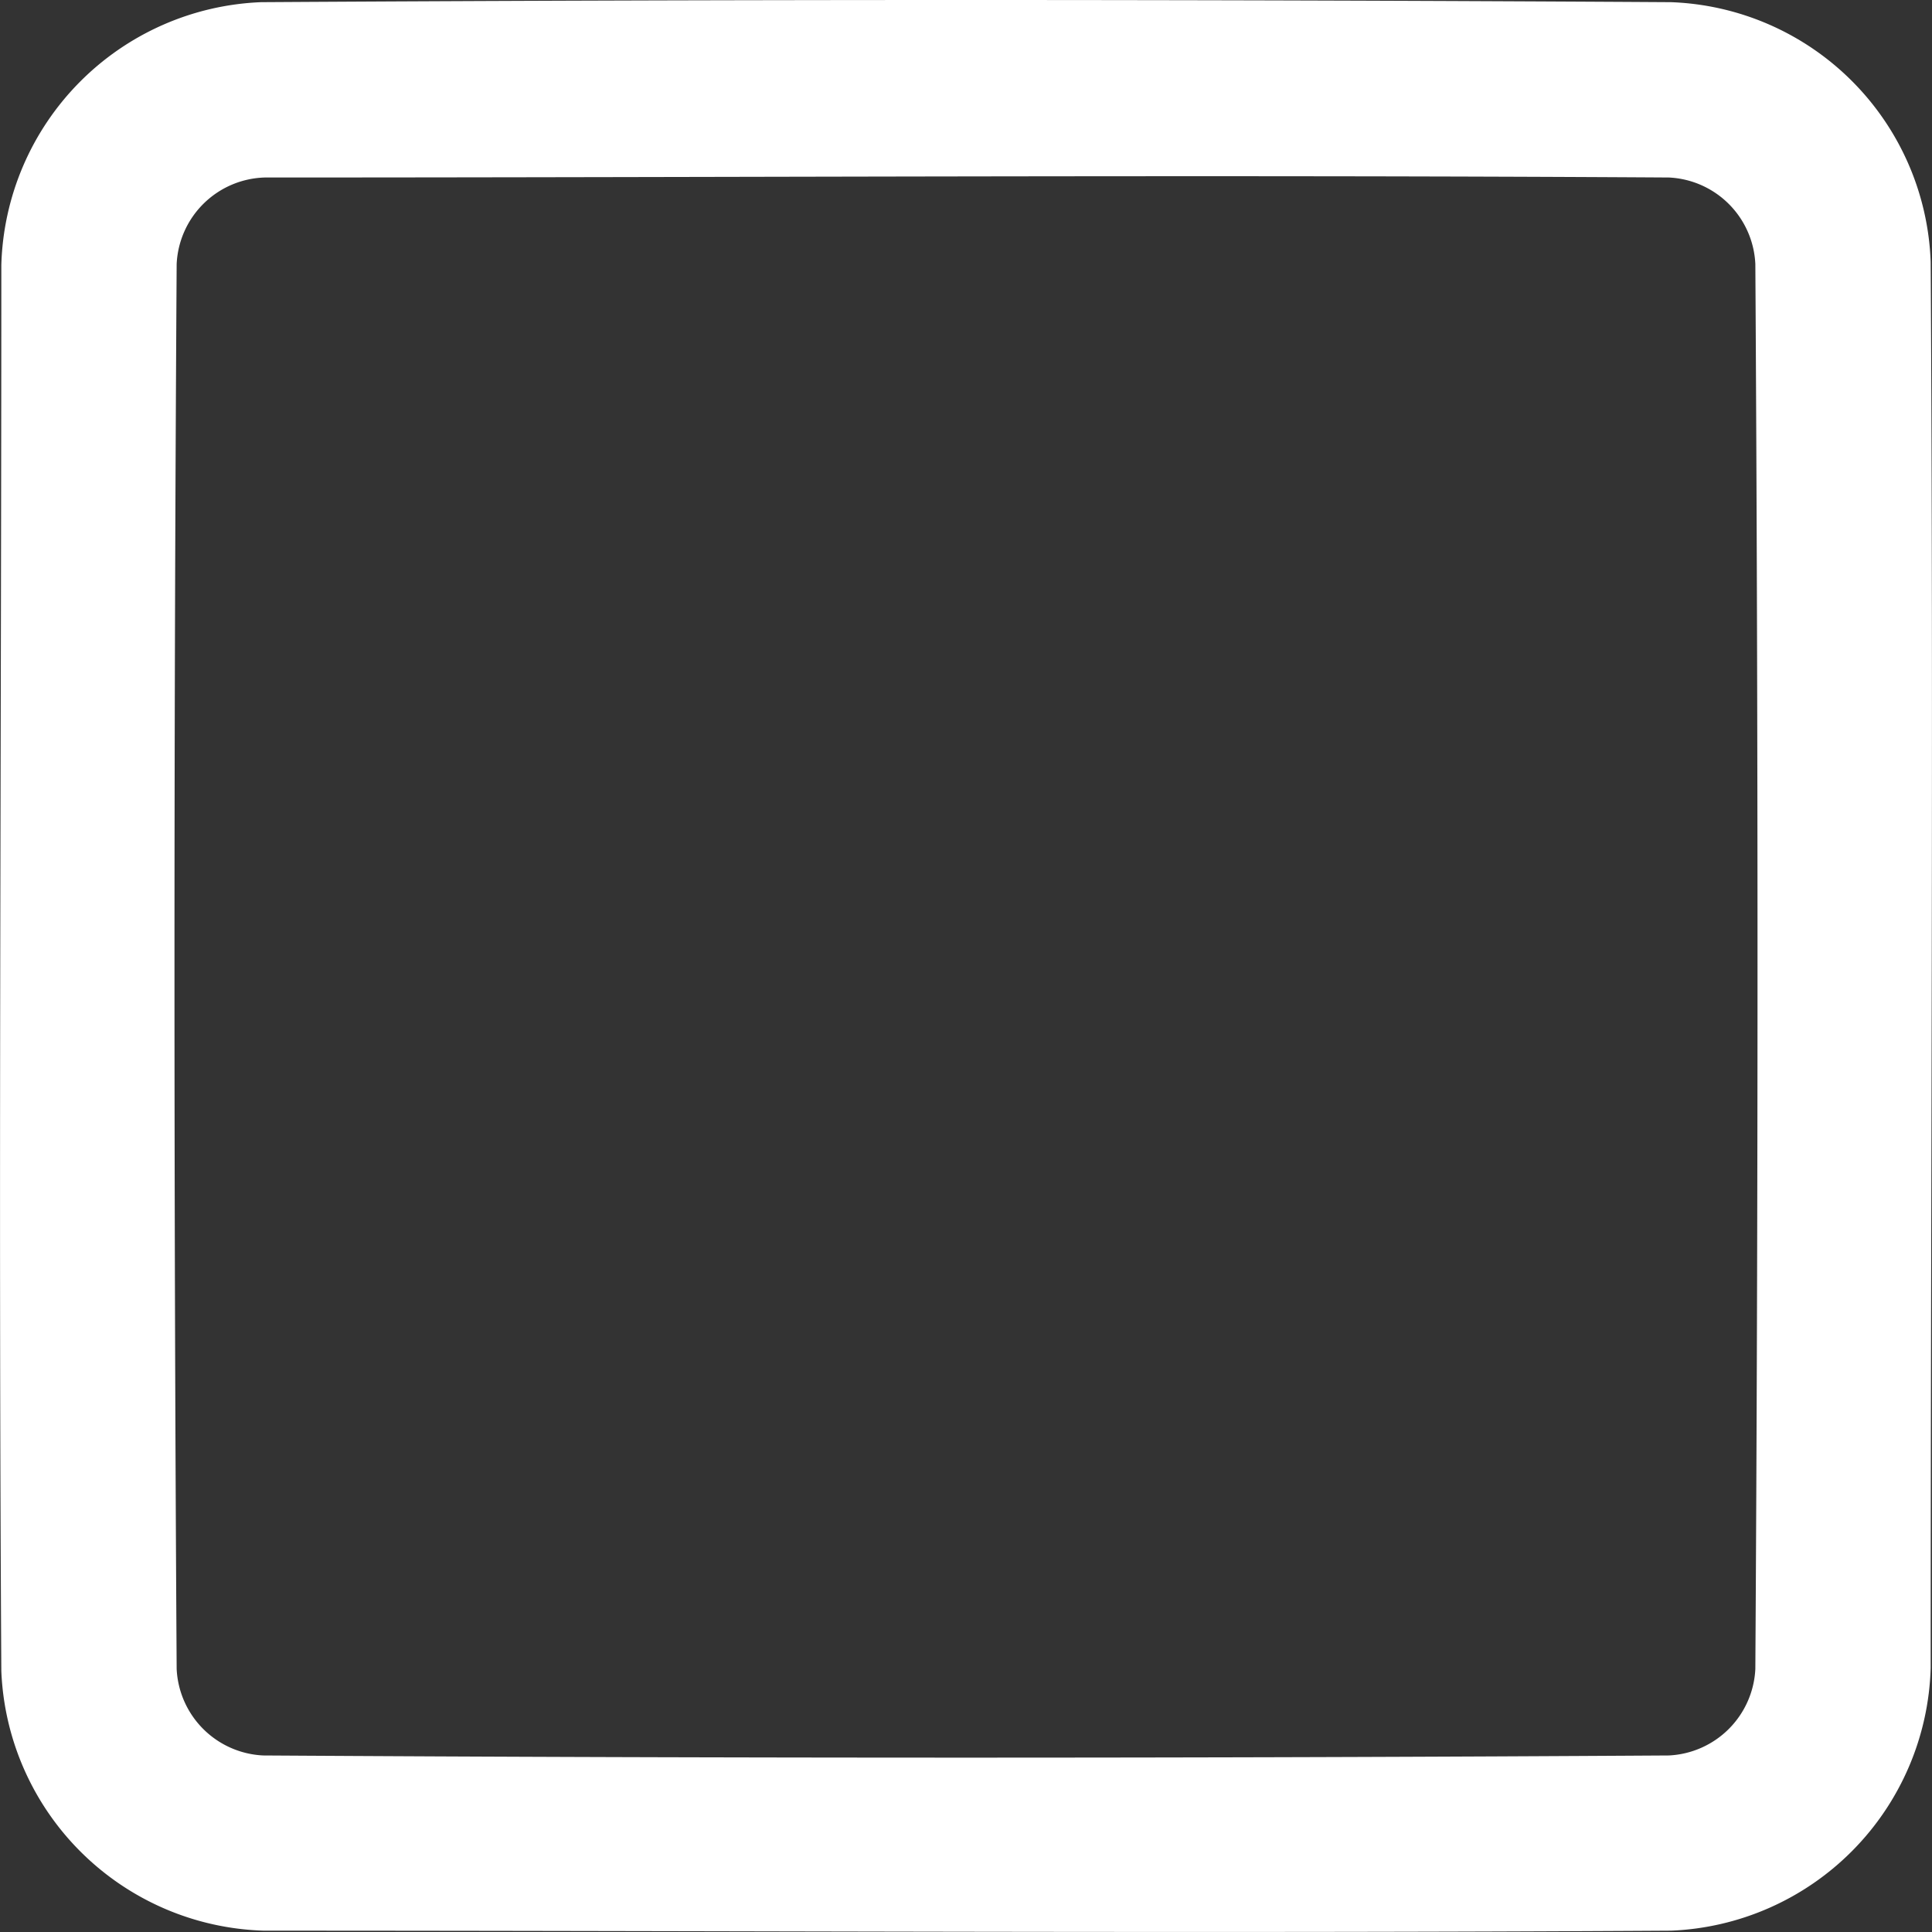 <svg xmlns="http://www.w3.org/2000/svg" width="16" height="16" viewBox="0 0 16 16">
  <rect x="0" y="0" width="16" height="16" fill="#333333" stroke="none"/>
  <g id="Groupe_9722" data-name="Groupe 9722" transform="translate(-5 -4.995)">
    <path id="Tracé_16293" data-name="Tracé 16293" d="M18.838,5.013a2.233,2.233,0,0,1,2.151,2.15c.024,3.882,0,7.764,0,11.646a2.242,2.242,0,0,1-2.151,2.175c-3.884.024-7.768,0-11.651,0a2.242,2.242,0,0,1-2.176-2.15c-.024-3.882,0-7.764,0-11.645A2.242,2.242,0,0,1,7.162,5.013q5.838-.036,11.676,0ZM7.192,6.465a.752.752,0,0,0-.729.717q-.036,5.818,0,11.634a.753.753,0,0,0,.717.717q5.82.036,11.64,0a.753.753,0,0,0,.717-.717q.036-5.818,0-11.634a.752.752,0,0,0-.717-.717c-3.876-.024-7.752,0-11.628,0Z" fill="#fff"/>
  </g>
</svg>
